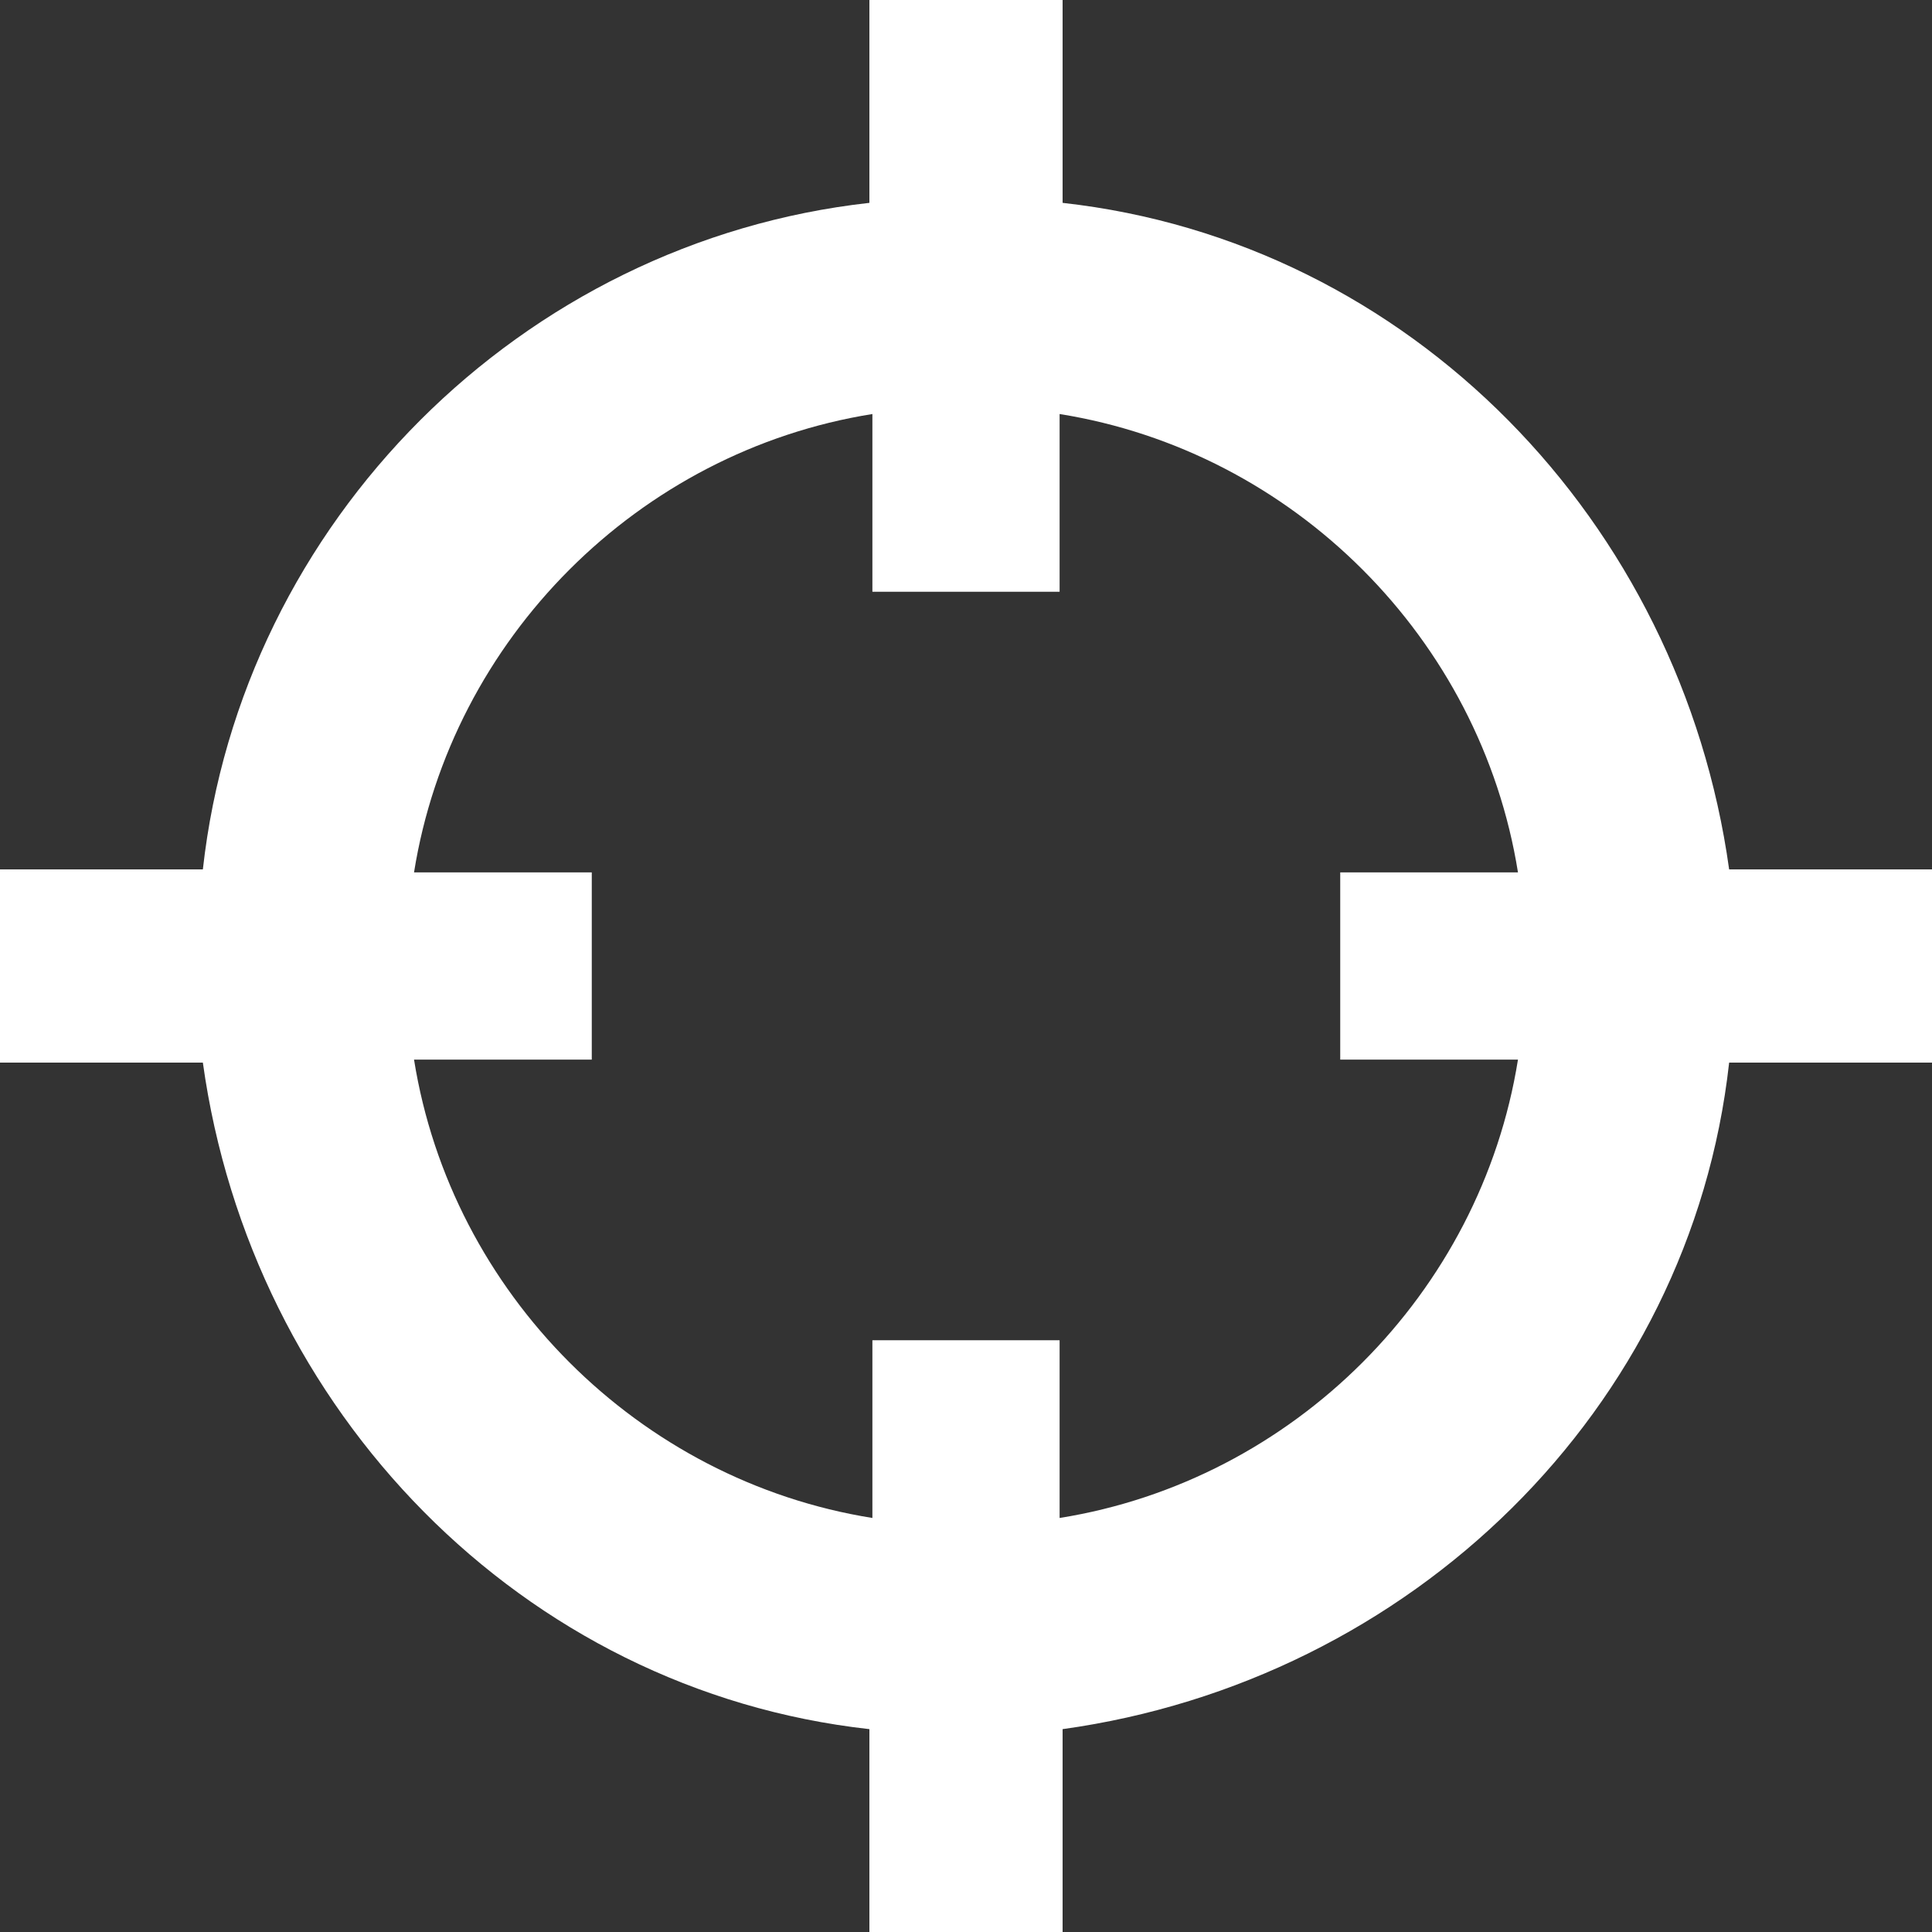 <?xml version="1.0" encoding="UTF-8"?>
<svg width="20px" height="20px" viewBox="0 0 20 20" version="1.1" xmlns="http://www.w3.org/2000/svg" xmlns:xlink="http://www.w3.org/1999/xlink">
    <rect x="0" y="0" width="20" height="20" fill="#333333" stroke="none"/>
    <!-- Generator: Sketch 53 (72520) - https://sketchapp.com -->
    <desc>Created with Sketch.</desc>
    <g id="Welcome" stroke="none" stroke-width="1" fill="none" fill-rule="evenodd">
        <g id="noun_Crosshair_792048-Copy-8" fill="#FFFFFF">
            <g id="Shape">
                <path d="M20,9 L17.9,9 C17.4,5.4 14.6,2.5 11,2.1 L11,0 L9,0 L9,2.1 C5.4,2.5 2.5,5.4 2.1,9 L0,9 L0,11 L2.1,11 C2.6,14.6 5.4,17.5 9,17.9 L9,20 L11,20 L11,17.9 C14.6,17.4 17.5,14.6 17.9,11 L20,11 L20,9 Z M10.969,15.714 L10.969,13.874 L9.031,13.874 L9.031,15.714 C6.61,15.327 4.673,13.39 4.286,10.969 L6.126,10.969 L6.126,9.031 L4.286,9.031 C4.673,6.61 6.61,4.673 9.031,4.286 L9.031,6.126 L10.969,6.126 L10.969,4.286 C13.39,4.673 15.327,6.61 15.714,9.031 L13.874,9.031 L13.874,10.969 L15.714,10.969 C15.327,13.39 13.39,15.327 10.969,15.714 Z" fill-rule="nonzero"></path>
            </g>
        </g>
    </g>
</svg>